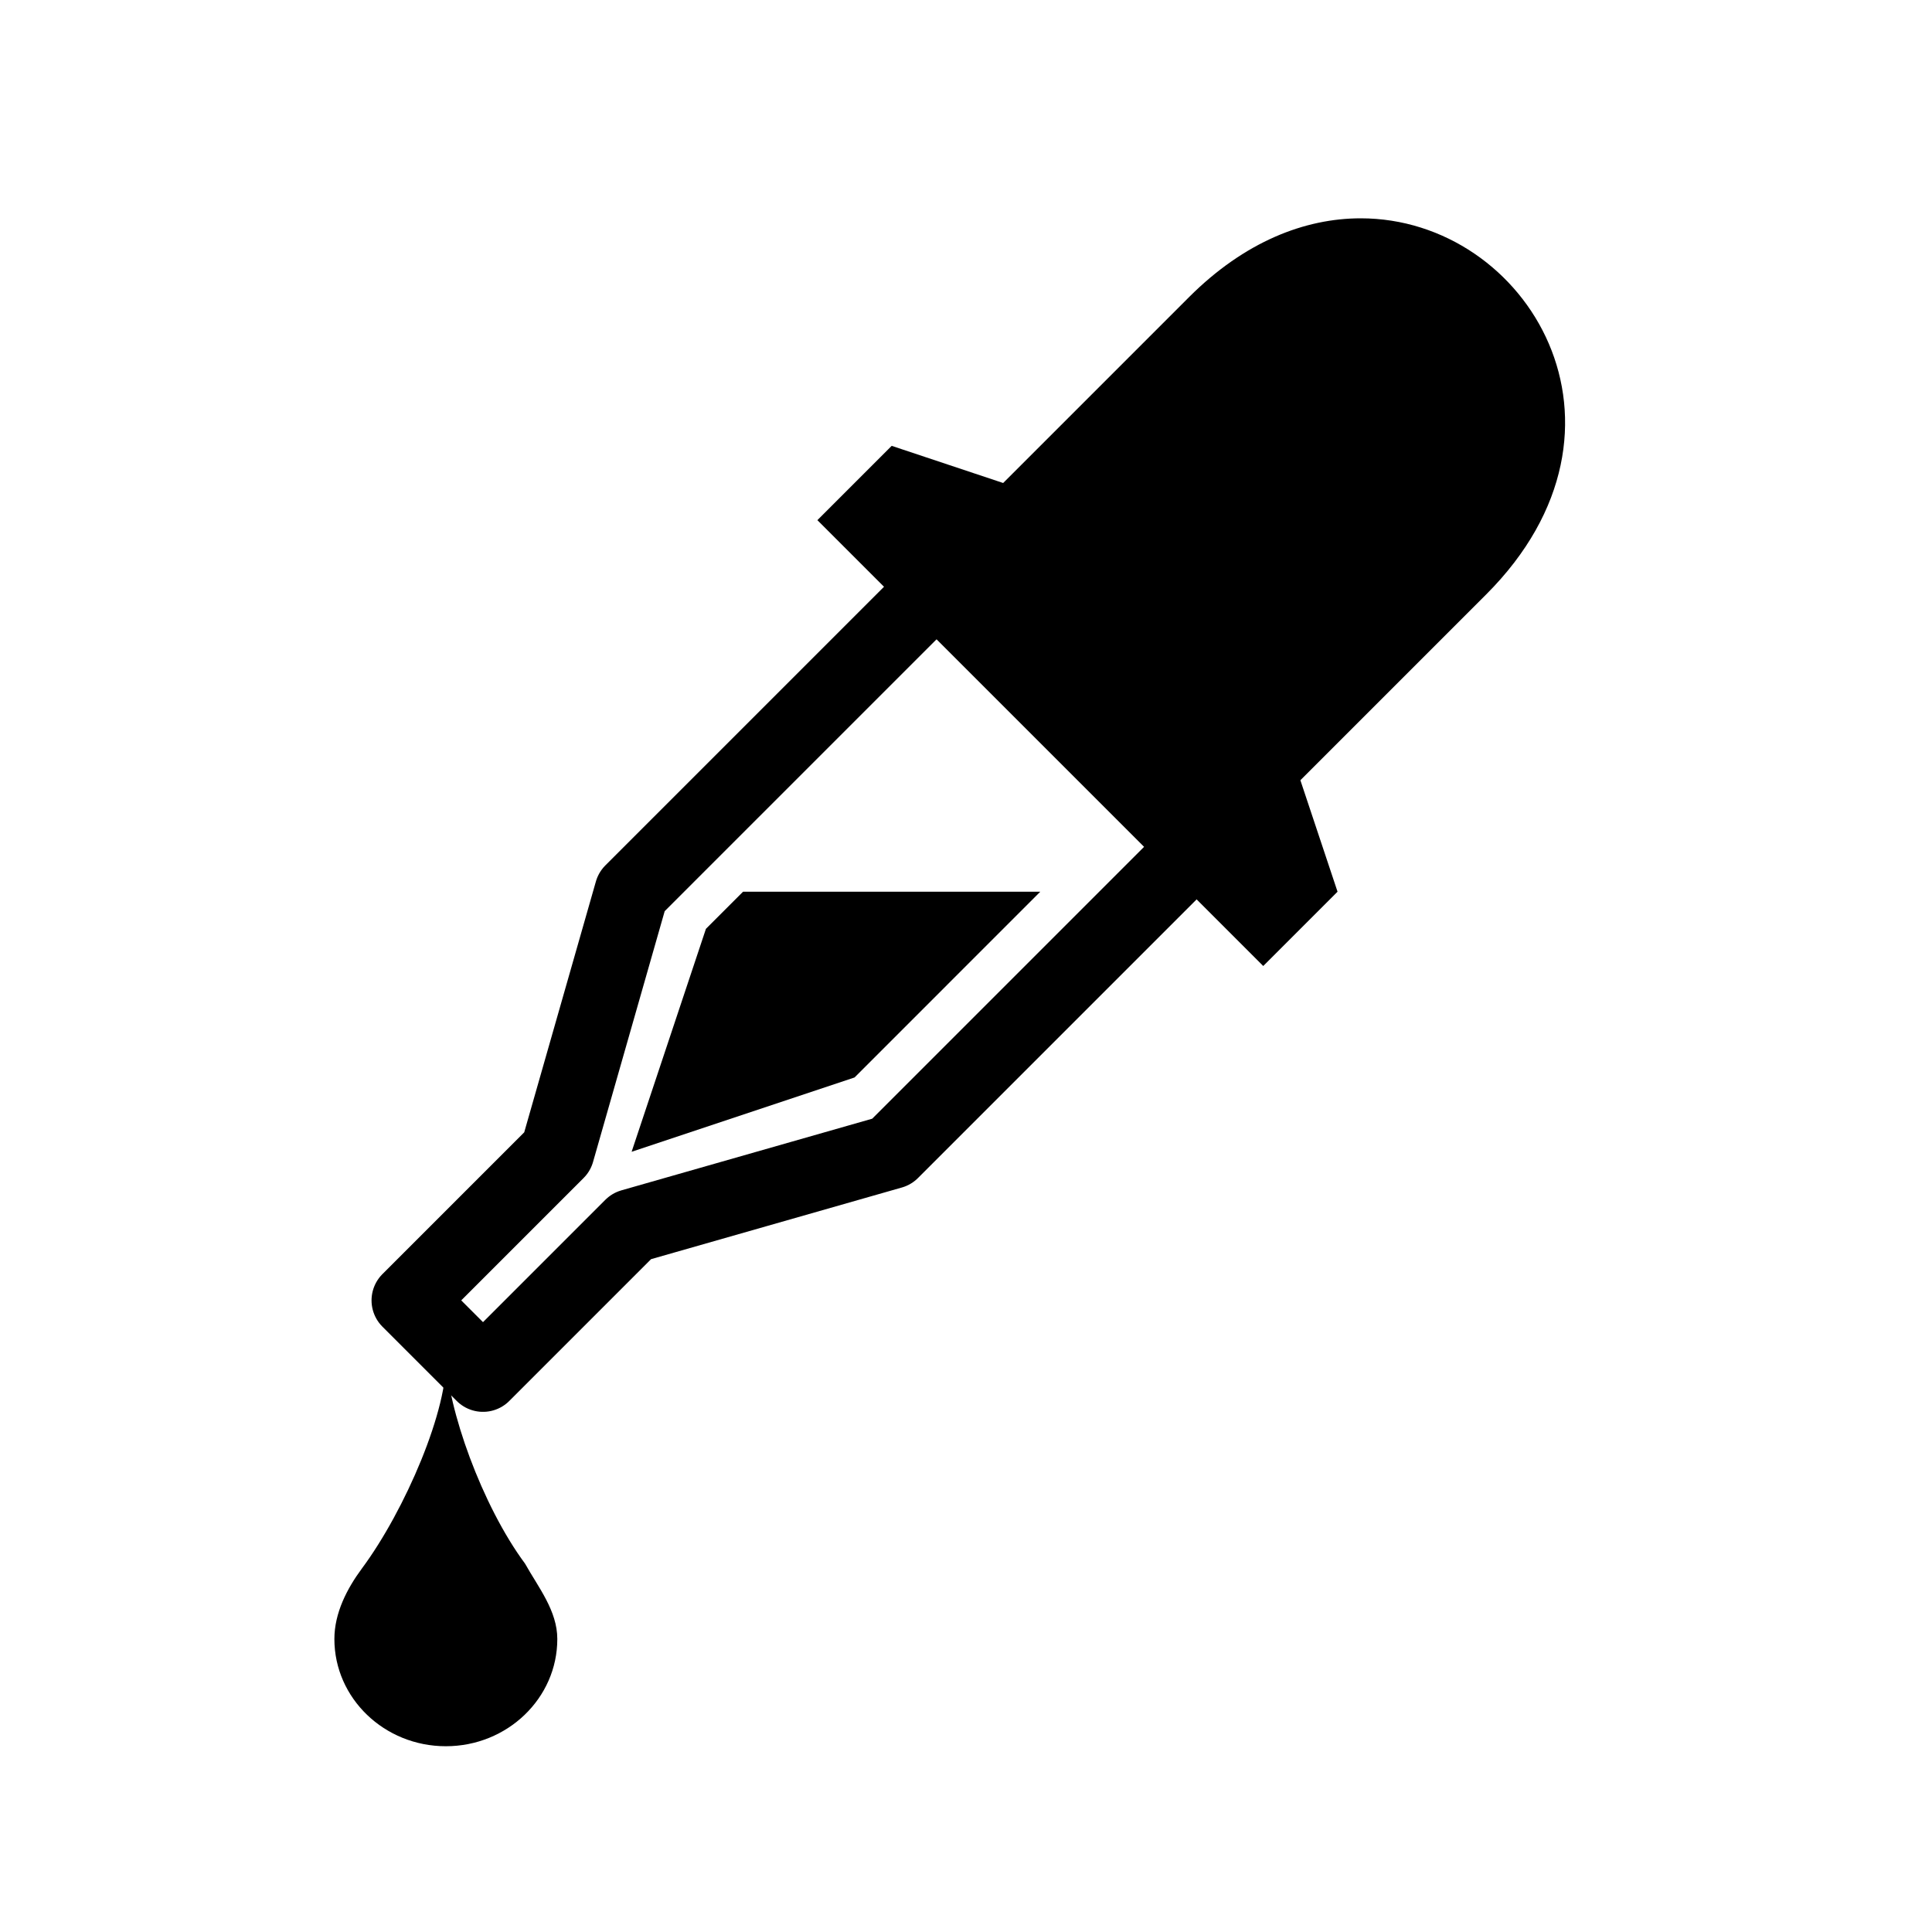 <svg width="26" height="26" viewBox="0 0 26 26" xmlns="http://www.w3.org/2000/svg">
<path d="m 12.5,8 -4,4 -1,3.5 -2,2 1,1 2,-2 3.5,-1 4,-4" transform="" style="fill: none; stroke: #000000; stroke-width: 1px; stroke-linecap: round; stroke-linejoin: round; stroke-opacity: 1;" />
<path d="M 18.312,2.938 C 17.562,2.938 16.75,3.25 16,4 L 13.5,6.5 12,6 11,7 17,13 18,12 17.5,10.5 20,8 C 22.25,5.75 20.562,2.938 18.312,2.938 Z M 10,12 l -0.5,0.5 -1,3 3,-1 L 14,12 Z M 6,18.25 C 6.044,18.95 5.448,20.33 4.871,21.107 4.669,21.38 4.5,21.708 4.5,22.057 4.5,22.854 5.172,23.5 6,23.5 6.828,23.5 7.5,22.854 7.5,22.057 7.5,21.677 7.246,21.364 7.066,21.043 6.483,20.256 6.022,18.955 6,18.25 Z" transform="" style="fill: #000000; fill-opacity: 1; stroke: none; stroke-width: 1px; stroke-linecap: butt; stroke-linejoin: miter; stroke-opacity: 1;" />
</svg>